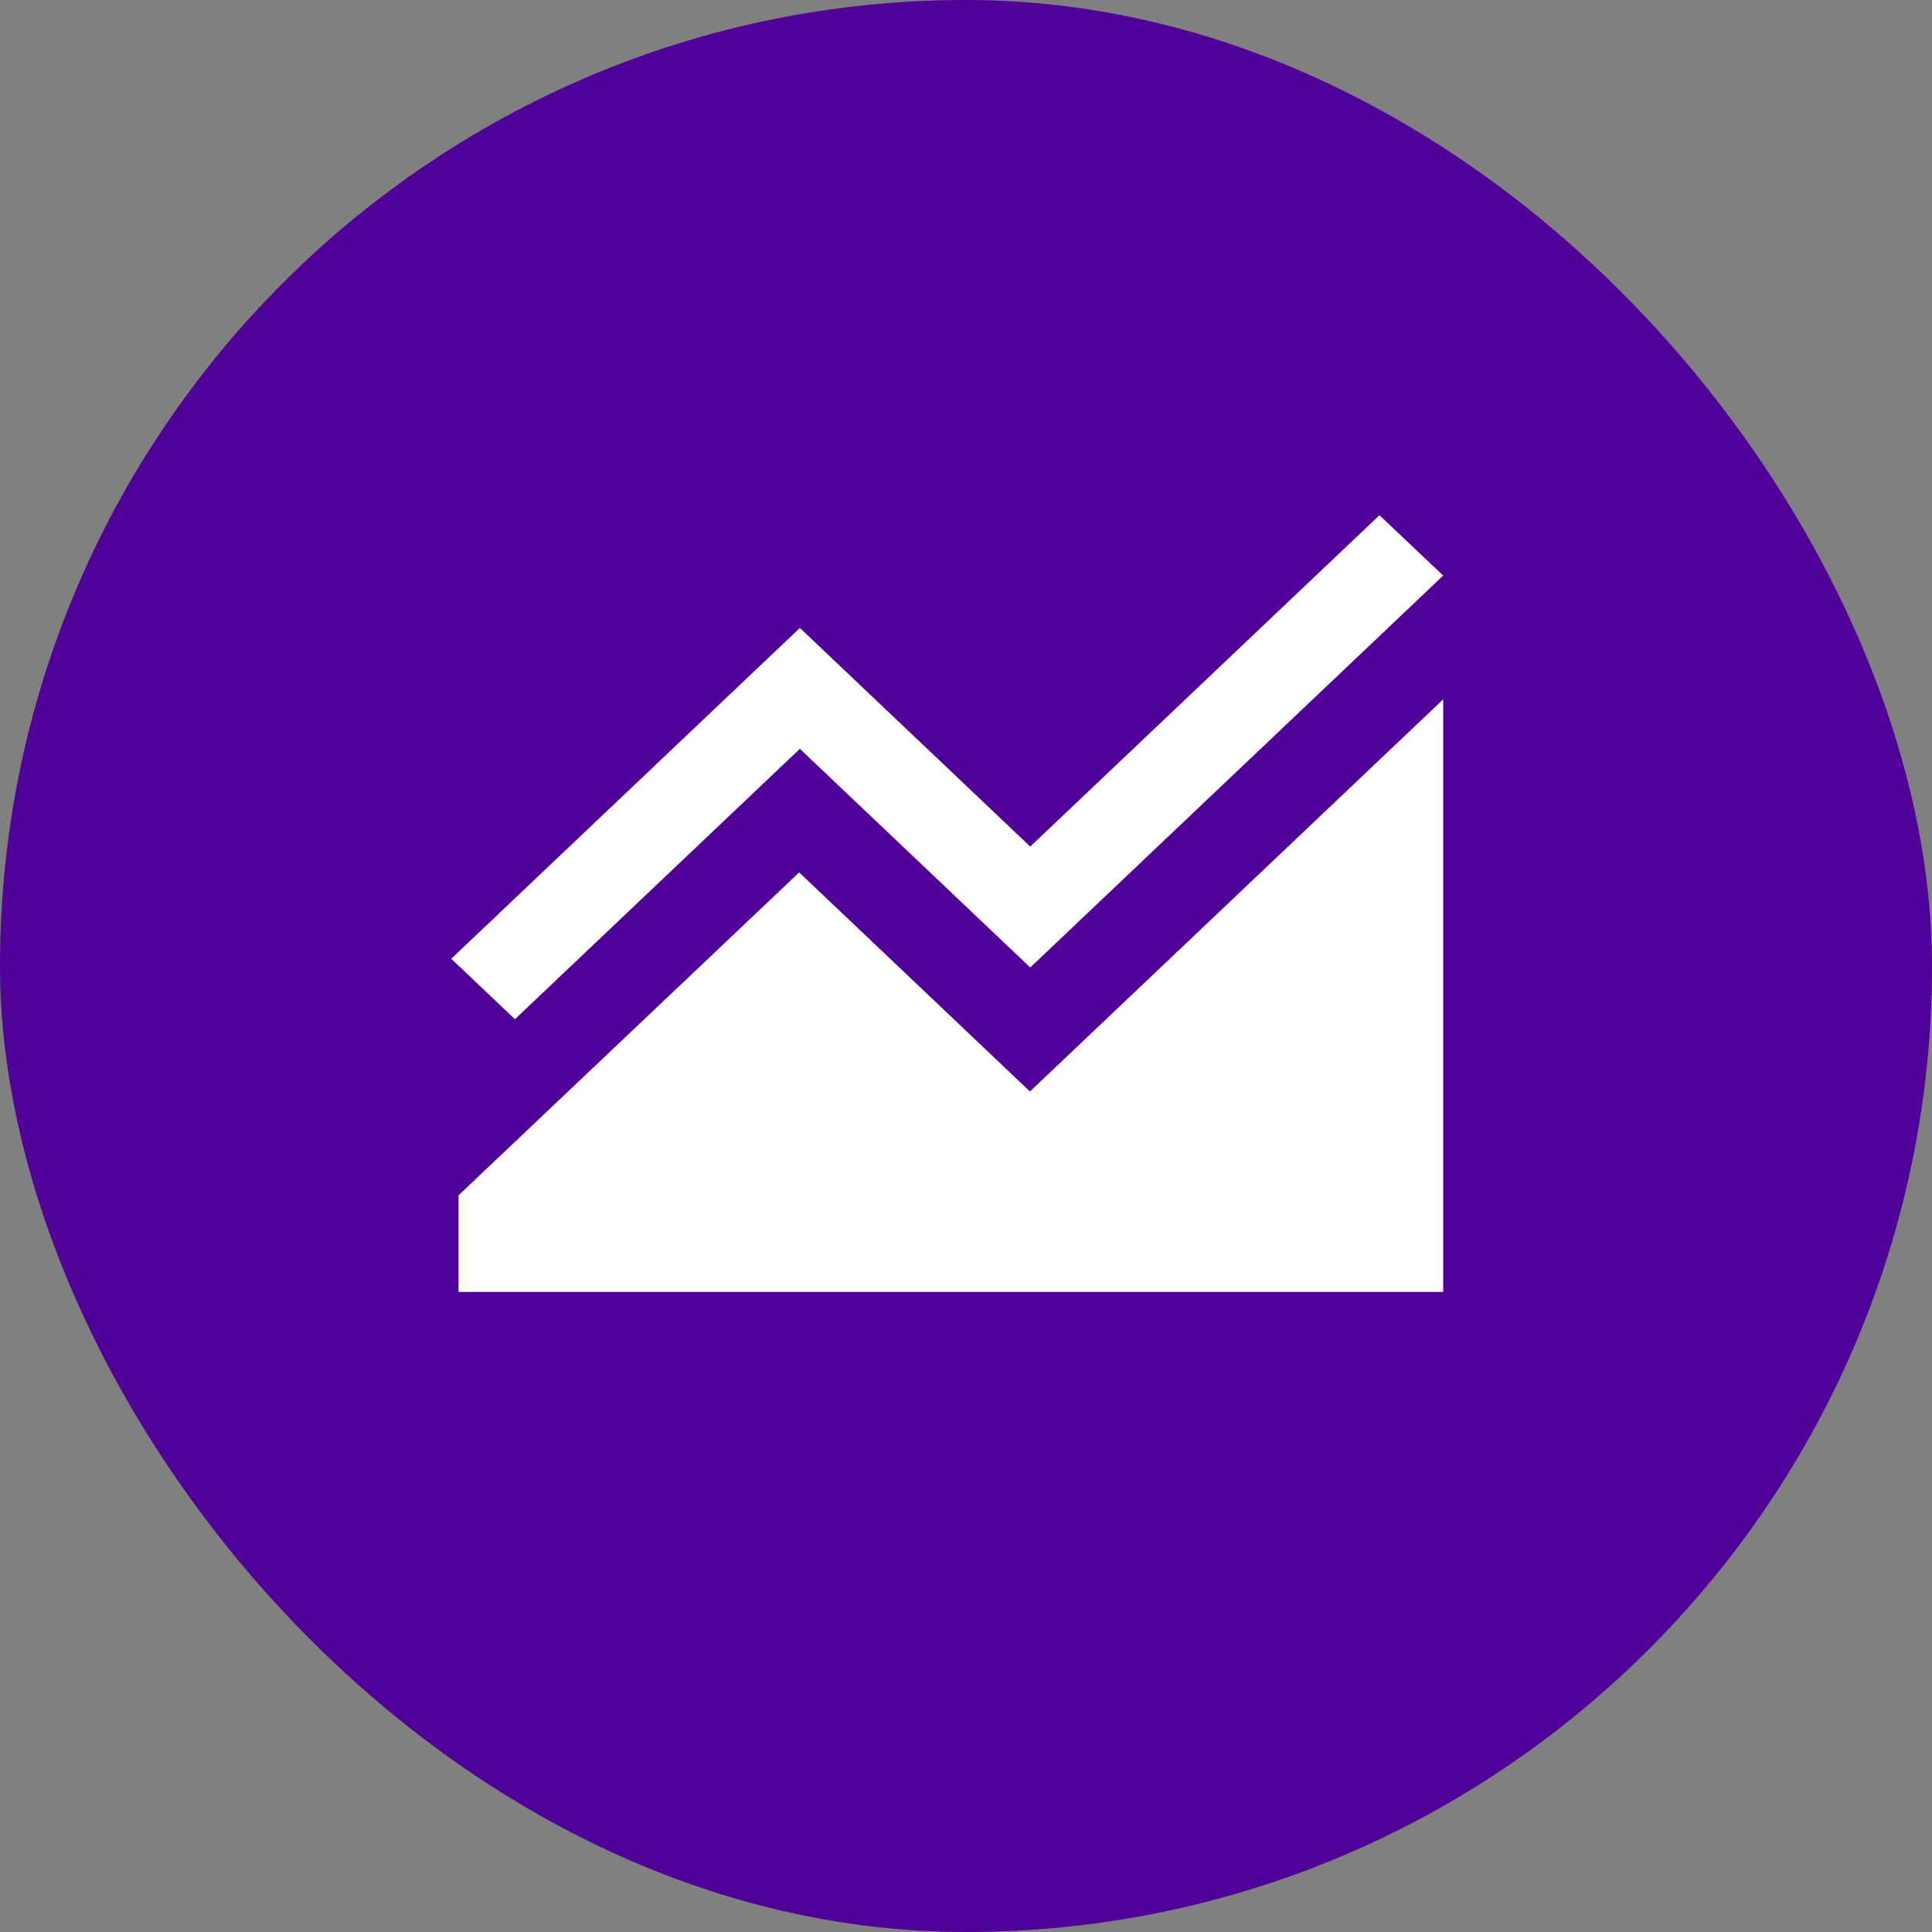 <?xml version="1.0" encoding="UTF-8" standalone="no"?>
<svg width="60px" height="60px" viewBox="0 0 60 60" version="1.1" xmlns="http://www.w3.org/2000/svg" xmlns:xlink="http://www.w3.org/1999/xlink" xmlns:sketch="http://www.bohemiancoding.com/sketch/ns">
    <rect x="0" y="0" width="60" height="60" fill="#808080" stroke="none"/>
    <!-- Generator: Sketch 3.3.2 (12043) - http://www.bohemiancoding.com/sketch -->
    <title>financeyahoo</title>
    <desc>Created with Sketch.</desc>
    <defs></defs>
    <g id="Social-icons-grid" stroke="none" stroke-width="1" fill="none" fill-rule="evenodd" sketch:type="MSPage">
        <g id="financeyahoo" sketch:type="MSLayerGroup">
            <rect id="Rectangle-2-Copy-7" fill="#510098" sketch:type="MSShapeGroup" x="0" y="0" width="60" height="60" rx="80"></rect>
            <path d="M24.819,27.093 L14.24,37.122 L14.24,40.121 L44.82,40.121 L44.82,21.719 L31.986,33.897 L24.819,27.093" id="Fill-1" fill="#FFFFFF" sketch:type="MSShapeGroup"></path>
            <path d="M24.841,23.256 L31.995,30.046 L44.82,17.875 L42.841,16 L31.995,26.291 L24.841,19.501 L14.014,29.775 L15.992,31.653 L24.841,23.256" id="Fill-2" fill="#FFFFFF" sketch:type="MSShapeGroup"></path>
        </g>
    </g>
</svg>